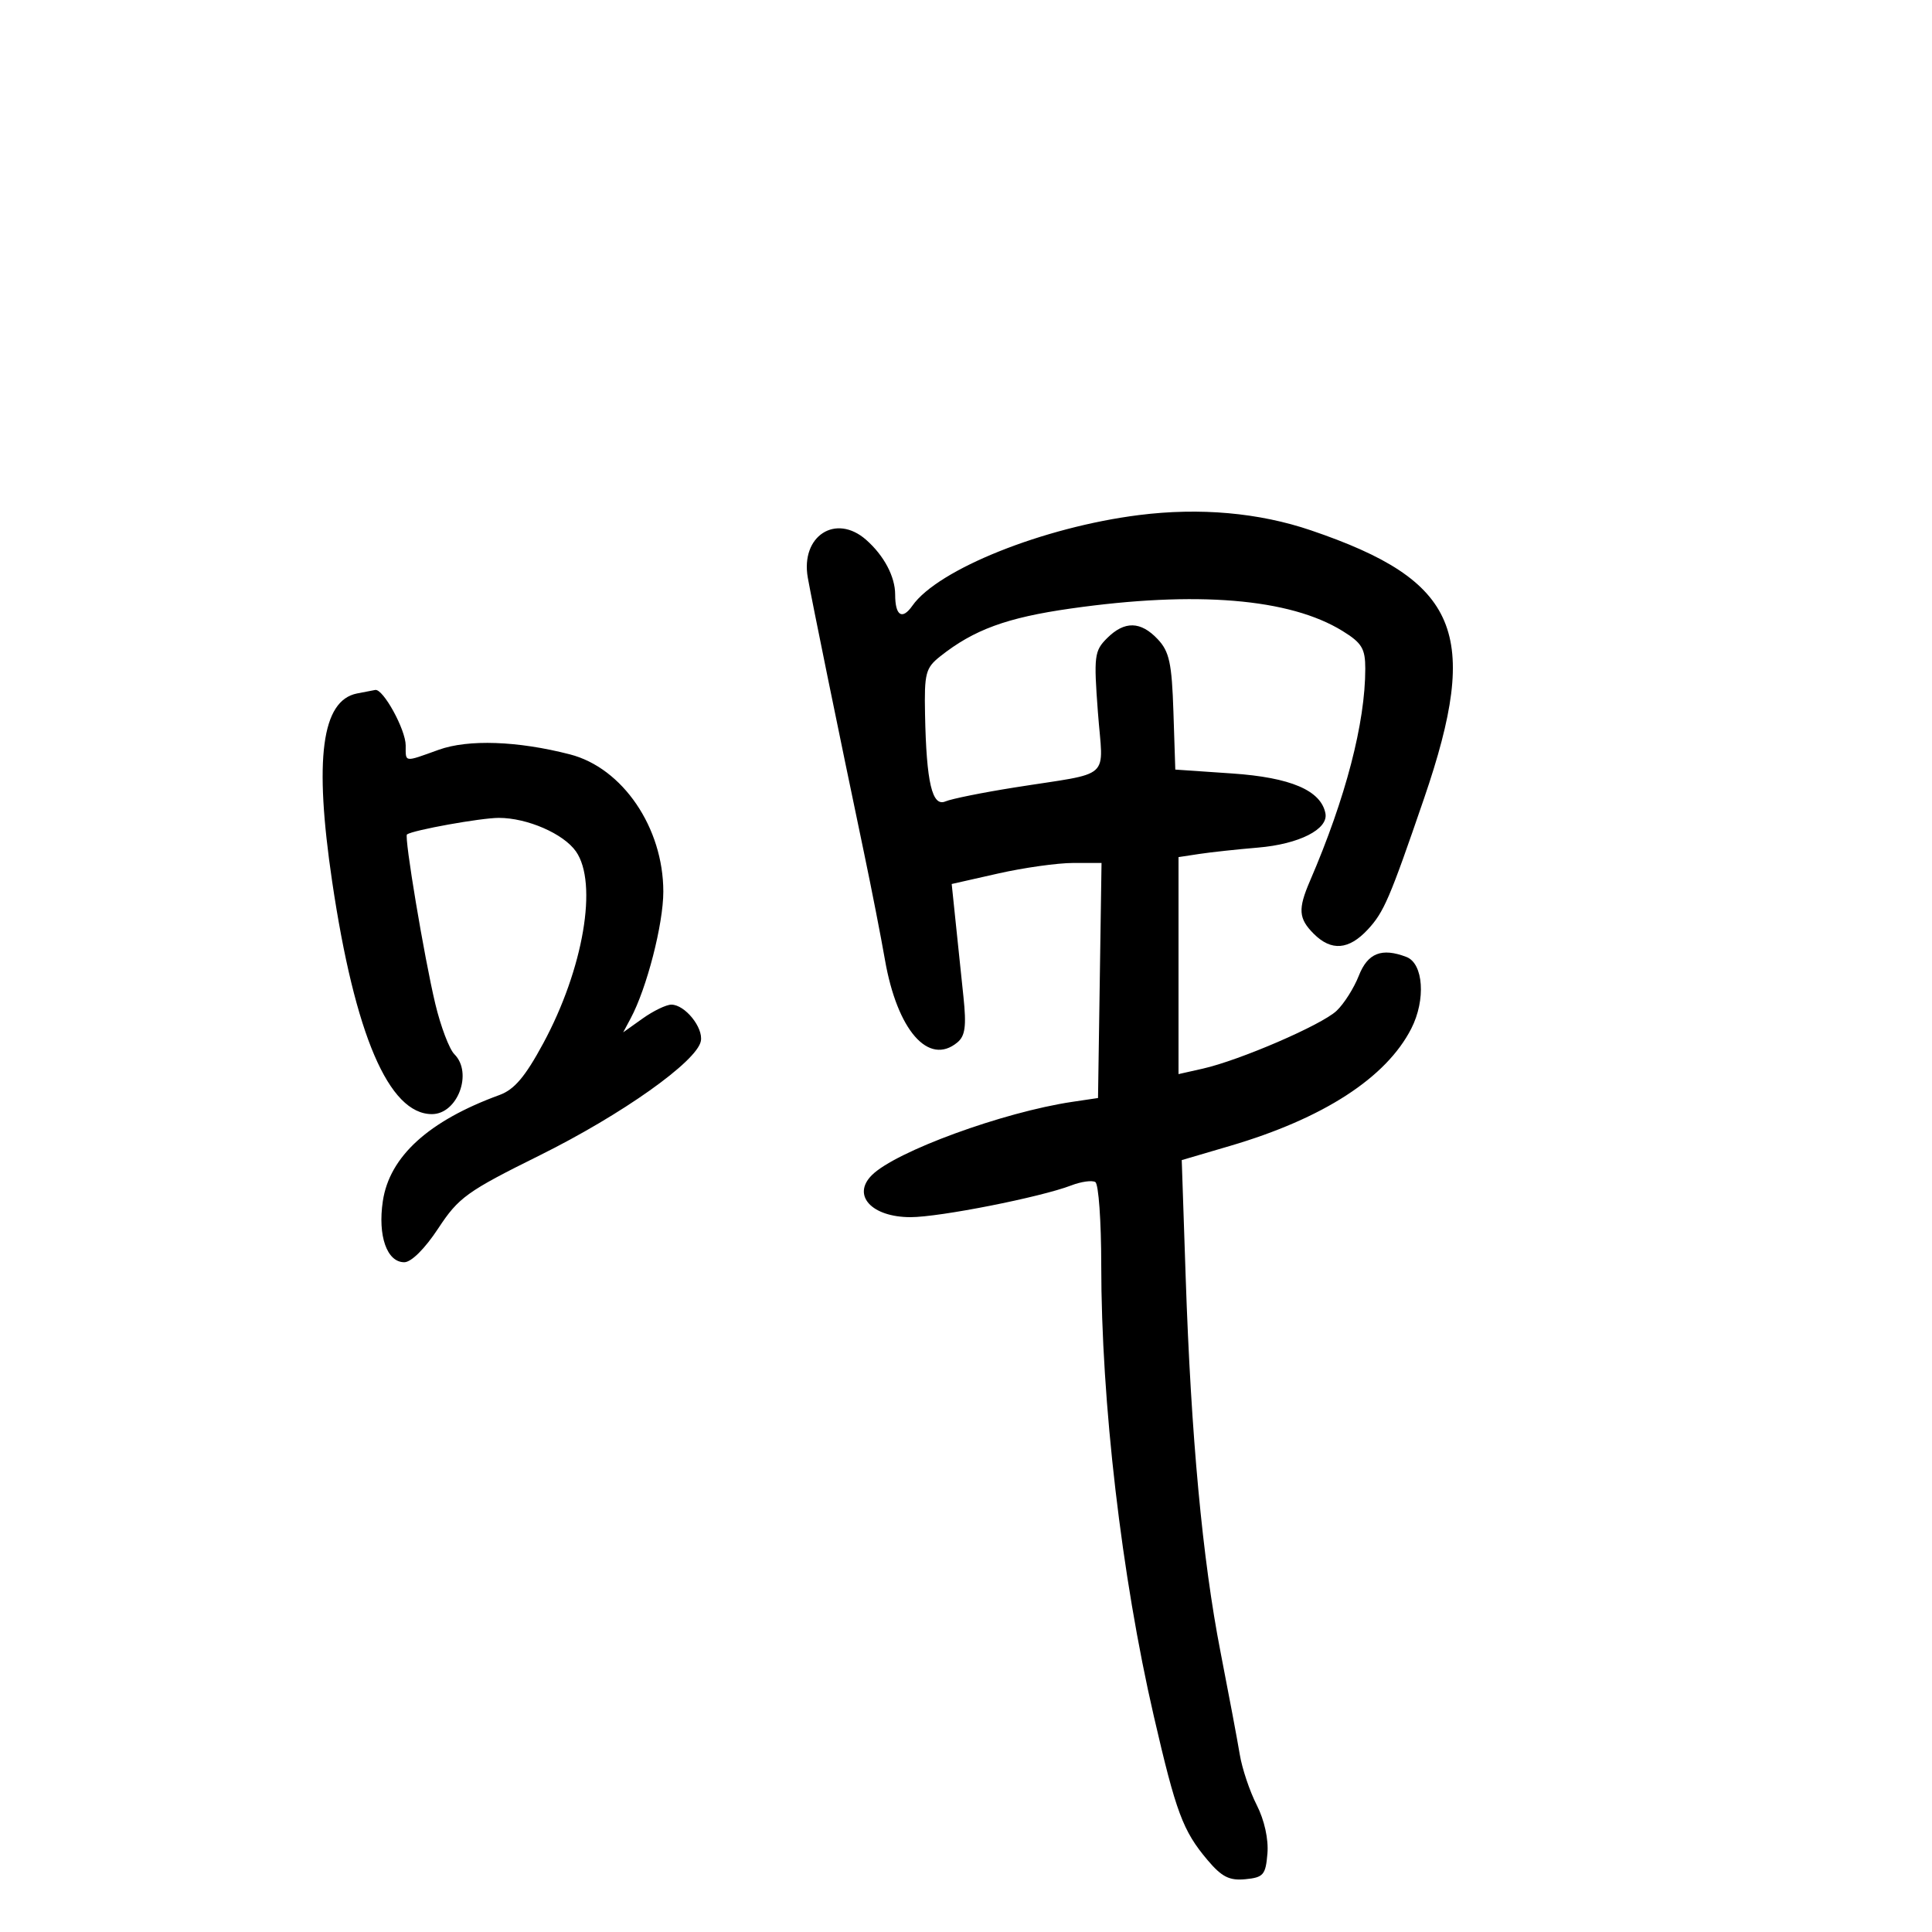 <svg xmlns="http://www.w3.org/2000/svg" width="300" height="300" viewBox="0 0 300 300" version="1.1">
	<path d="M 176.874 79.977 C 162.038 81.844, 145.630 88.408, 141.671 94.060 C 140.085 96.323, 139 95.616, 139 92.320 C 139 89.537, 137.267 86.267, 134.500 83.829 C 129.774 79.664, 124.284 83.227, 125.436 89.710 C 126.108 93.484, 130.191 113.467, 134.180 132.500 C 135.333 138, 136.787 145.433, 137.411 149.018 C 139.322 160.002, 144.198 165.570, 148.660 161.867 C 149.877 160.857, 150.080 159.336, 149.605 154.790 C 149.272 151.606, 148.725 146.360, 148.389 143.133 L 147.779 137.267 155.012 135.633 C 158.990 134.735, 164.225 134, 166.645 134 L 171.045 134 170.773 152.250 L 170.500 170.500 166.500 171.095 C 155.742 172.696, 139.058 178.800, 135.376 182.481 C 132.240 185.617, 135.362 189, 141.392 189 C 145.894 189, 161.571 185.904, 166.334 184.074 C 167.893 183.476, 169.580 183.240, 170.084 183.552 C 170.588 183.863, 171 189.638, 171 196.385 C 171 217.713, 174.149 244.763, 179.158 266.462 C 182.618 281.452, 183.675 284.288, 187.482 288.803 C 189.712 291.448, 190.889 292.046, 193.384 291.803 C 196.186 291.531, 196.531 291.129, 196.806 287.820 C 196.992 285.591, 196.335 282.616, 195.140 280.274 C 194.055 278.147, 192.873 274.628, 192.514 272.453 C 192.154 270.279, 190.806 263.100, 189.517 256.500 C 186.721 242.181, 184.946 223.073, 184.112 198.320 L 183.500 180.140 191 177.935 C 205.485 173.676, 215.247 167.357, 219.146 159.714 C 221.420 155.256, 221.037 149.612, 218.391 148.597 C 214.560 147.126, 212.380 147.983, 210.999 151.502 C 210.244 153.428, 208.685 155.887, 207.536 156.966 C 205.196 159.165, 192.501 164.647, 186.750 165.943 L 183 166.787 183 149.939 L 183 133.091 186.250 132.597 C 188.037 132.326, 192.122 131.885, 195.327 131.616 C 201.720 131.081, 206.296 128.758, 205.811 126.293 C 205.110 122.731, 200.411 120.724, 191.314 120.103 L 182.500 119.500 182.208 110.519 C 181.962 102.975, 181.575 101.176, 179.783 99.269 C 177.122 96.436, 174.614 96.386, 171.889 99.111 C 169.929 101.071, 169.829 101.886, 170.480 110.569 C 171.287 121.338, 172.962 119.826, 157.500 122.285 C 152.550 123.072, 147.740 124.042, 146.811 124.441 C 144.744 125.329, 143.849 121.520, 143.640 110.953 C 143.513 104.538, 143.727 103.717, 146 101.915 C 151.217 97.777, 156.330 95.904, 166.261 94.492 C 185.775 91.718, 200.277 92.918, 208.475 97.984 C 211.472 99.837, 212 100.713, 212 103.832 C 211.999 112.249, 208.960 123.916, 203.415 136.784 C 201.524 141.172, 201.628 142.628, 204 145 C 206.728 147.728, 209.446 147.510, 212.398 144.326 C 214.895 141.634, 215.792 139.544, 221.120 124 C 229.952 98.233, 226.552 90.171, 203.556 82.349 C 195.492 79.606, 186.311 78.790, 176.874 79.977 M 55.439 107.681 C 49.948 108.770, 48.751 117.811, 51.574 136.872 C 55.104 160.703, 60.377 173, 67.068 173 C 71.054 173, 73.456 166.599, 70.557 163.700 C 69.764 162.906, 68.430 159.387, 67.593 155.879 C 65.869 148.655, 62.733 129.884, 63.196 129.567 C 64.183 128.890, 74.681 127, 77.454 127 C 81.863 127, 87.503 129.452, 89.433 132.208 C 92.873 137.120, 90.603 150.442, 84.353 162.012 C 81.552 167.198, 79.866 169.190, 77.563 170.030 C 66.568 174.041, 60.487 179.572, 59.447 186.505 C 58.639 191.896, 60.078 196, 62.776 196 C 63.865 196, 65.980 193.893, 68.047 190.750 C 71.219 185.928, 72.504 185.003, 83.821 179.394 C 96.566 173.078, 108.220 164.813, 108.827 161.659 C 109.231 159.560, 106.352 156, 104.249 156 C 103.457 156, 101.450 156.968, 99.789 158.151 L 96.769 160.301 97.935 158.121 C 100.436 153.449, 103 143.491, 103 138.453 C 103 128.527, 96.687 119.248, 88.500 117.139 C 80.374 115.045, 72.709 114.777, 68.124 116.426 C 62.677 118.385, 63.001 118.428, 62.996 115.750 C 62.992 113.289, 59.492 106.918, 58.265 107.136 C 57.844 107.211, 56.573 107.456, 55.439 107.681" stroke="none" fill="black" fill-rule="evenodd"/>
</svg>